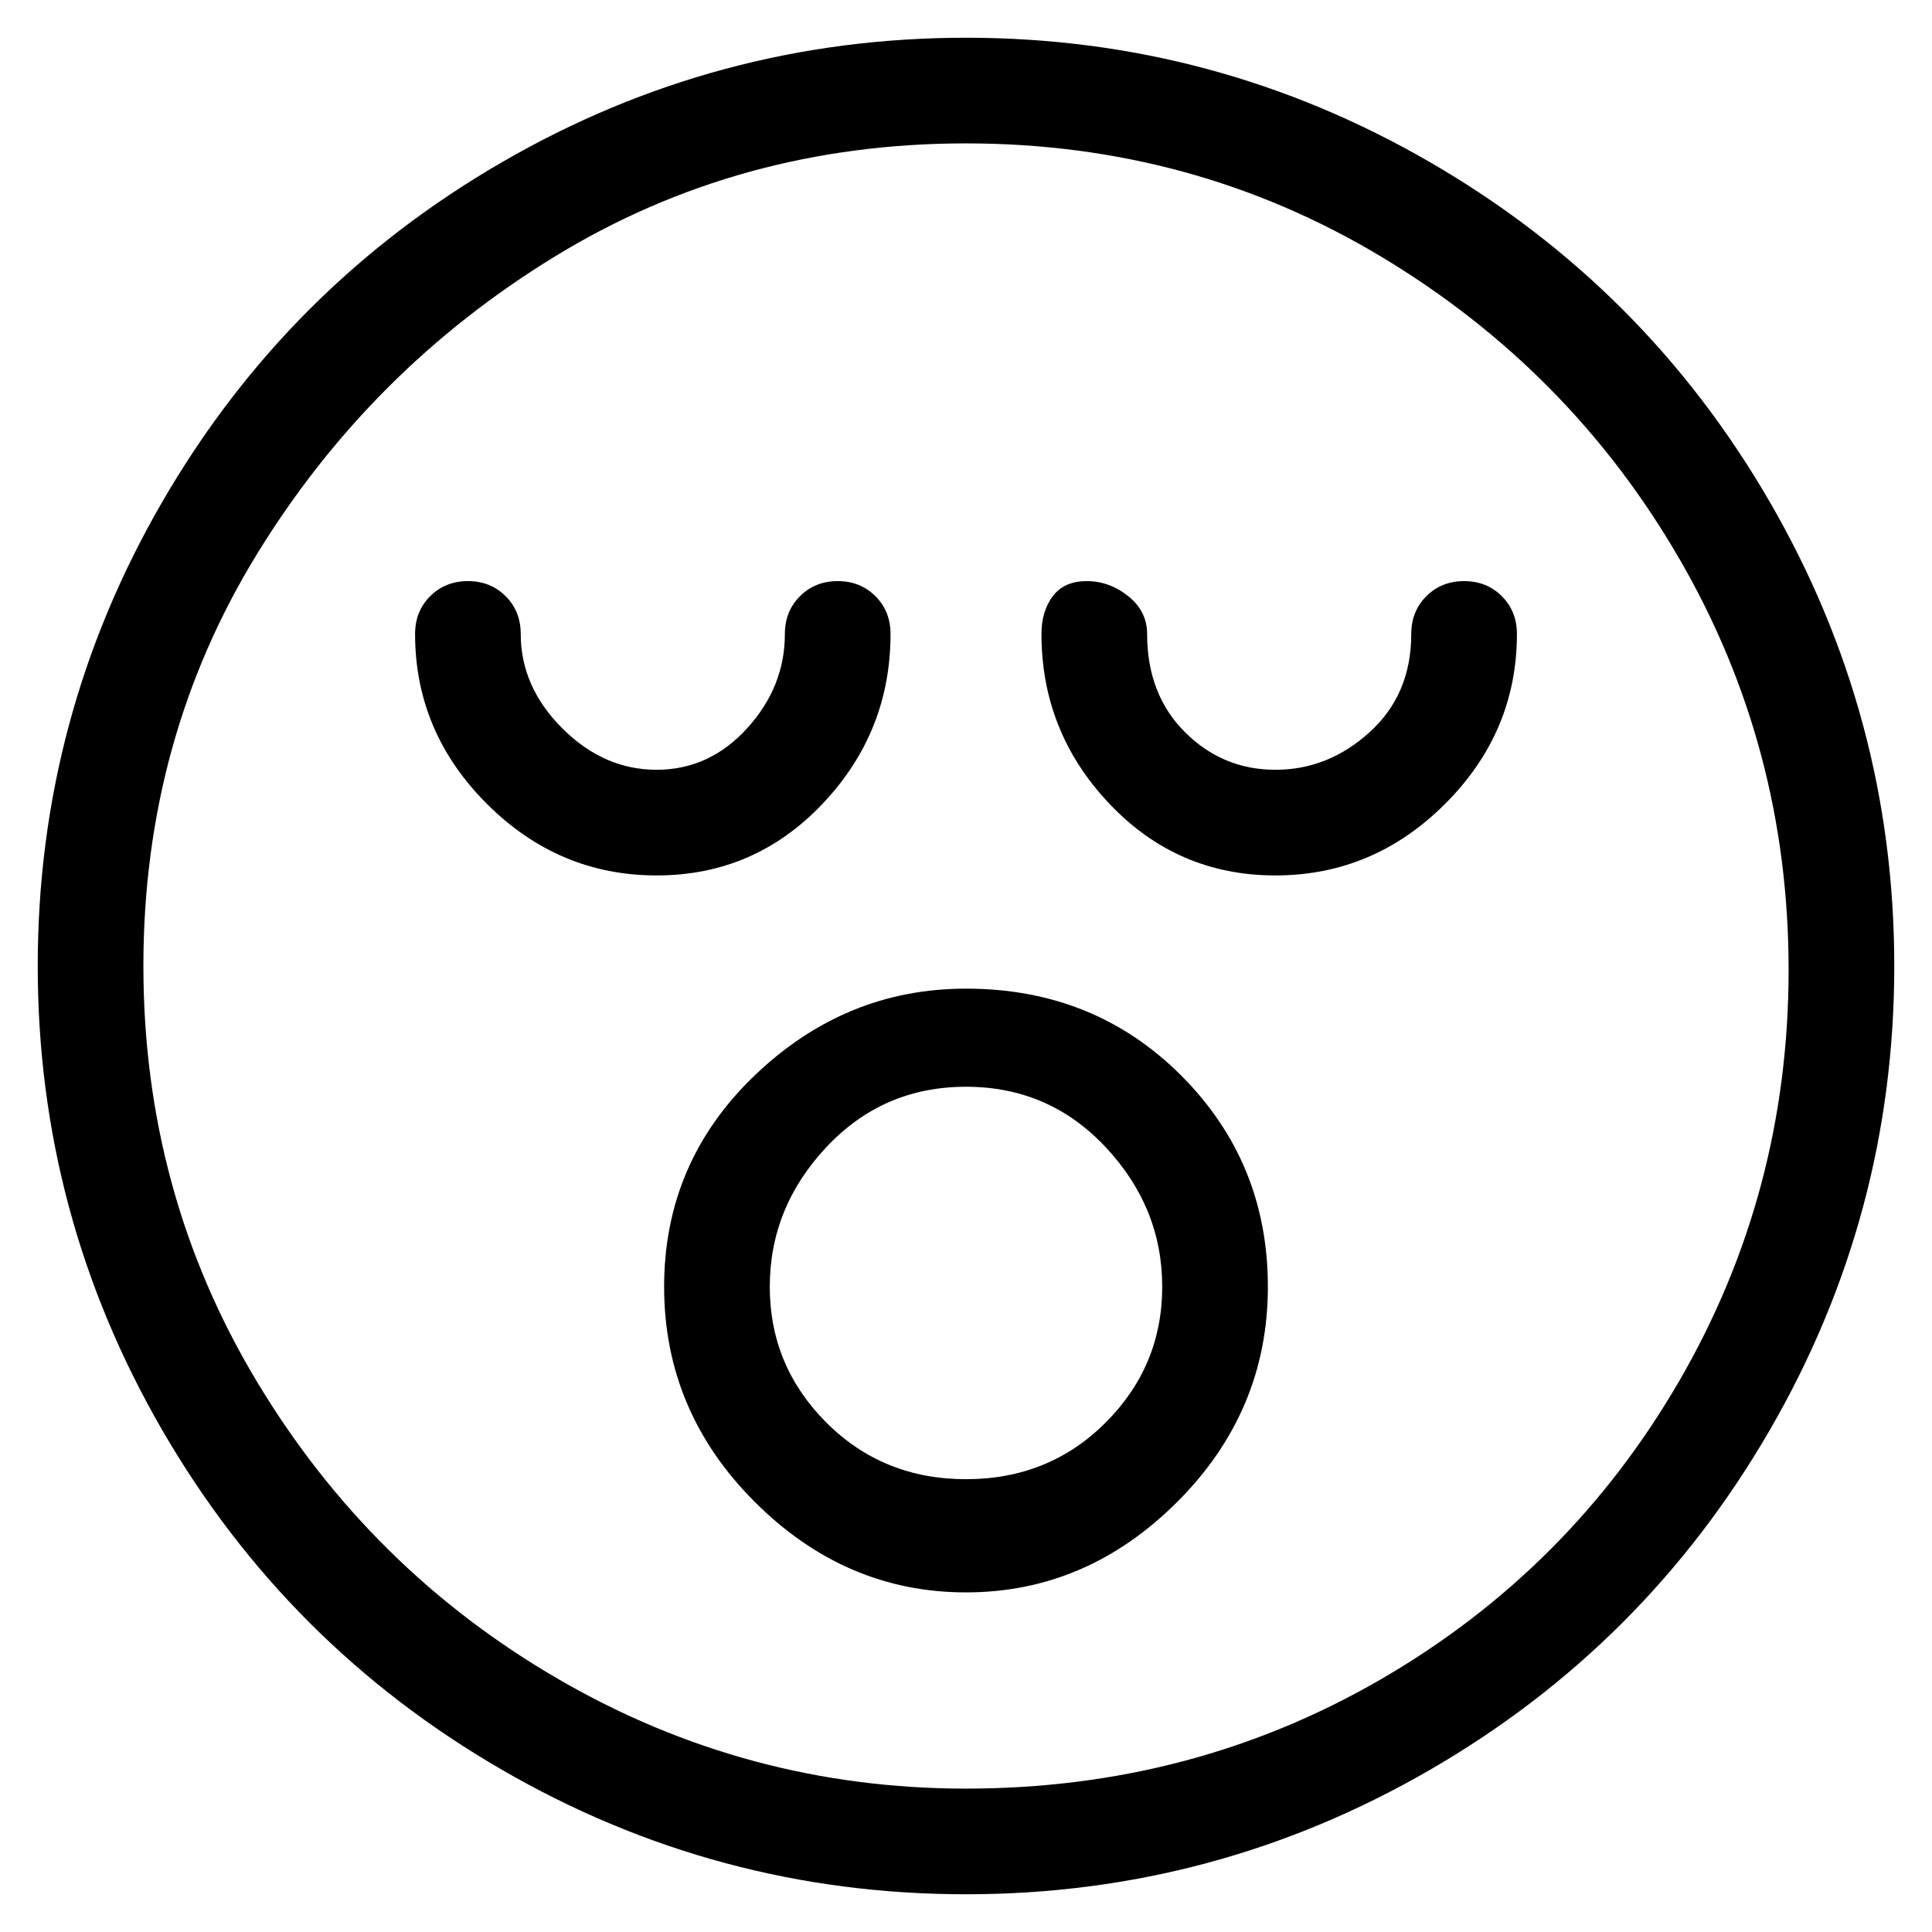 <svg viewBox="0 0 256 256" xmlns="http://www.w3.org/2000/svg">
  <path transform="scale(1, -1) translate(0, -256)" fill="currentColor" d="M128 251q-33 0 -61.5 -16.5t-45 -45t-16.5 -61.5t16.5 -61.5t45 -45t61.5 -16.5t61.5 16.5t45 45t16.5 61.5t-16.5 61.5t-45 45t-61.5 16.5zM128 19q-29 0 -54 14.5t-40 39.5t-15 55t15 54.5t39.5 39.5t54.5 15t55 -15t39.5 -40t14.5 -54.5t-14.5 -54.5t-39.5 -39.5 t-55 -14.5zM118 172q0 3 -2 5t-5 2t-5 -2t-2 -5q0 -7 -5 -12.5t-12 -5.5t-12.5 5.5t-5.5 12.5q0 3 -2 5t-5 2t-5 -2t-2 -5q0 -13 9.5 -22.5t22.5 -9.5t22 9.5t9 22.5zM194 179q-3 0 -5 -2t-2 -5q0 -8 -5.5 -13t-12.5 -5t-12 5t-5 13q0 3 -2.5 5t-5.5 2t-4.5 -2t-1.5 -5 q0 -13 9 -22.5t22 -9.5t22.5 9.5t9.5 22.5q0 3 -2 5t-5 2zM128 125q-16 0 -28 -11.5t-12 -28t12 -28.5t28 -12t28 12t12 28.5t-11.5 28t-28.5 11.5zM128 60q-11 0 -18.5 7.5t-7.5 18t7.5 18.5t18.5 8t18.5 -8t7.5 -18.5t-7.5 -18t-18.5 -7.5z" />
</svg>